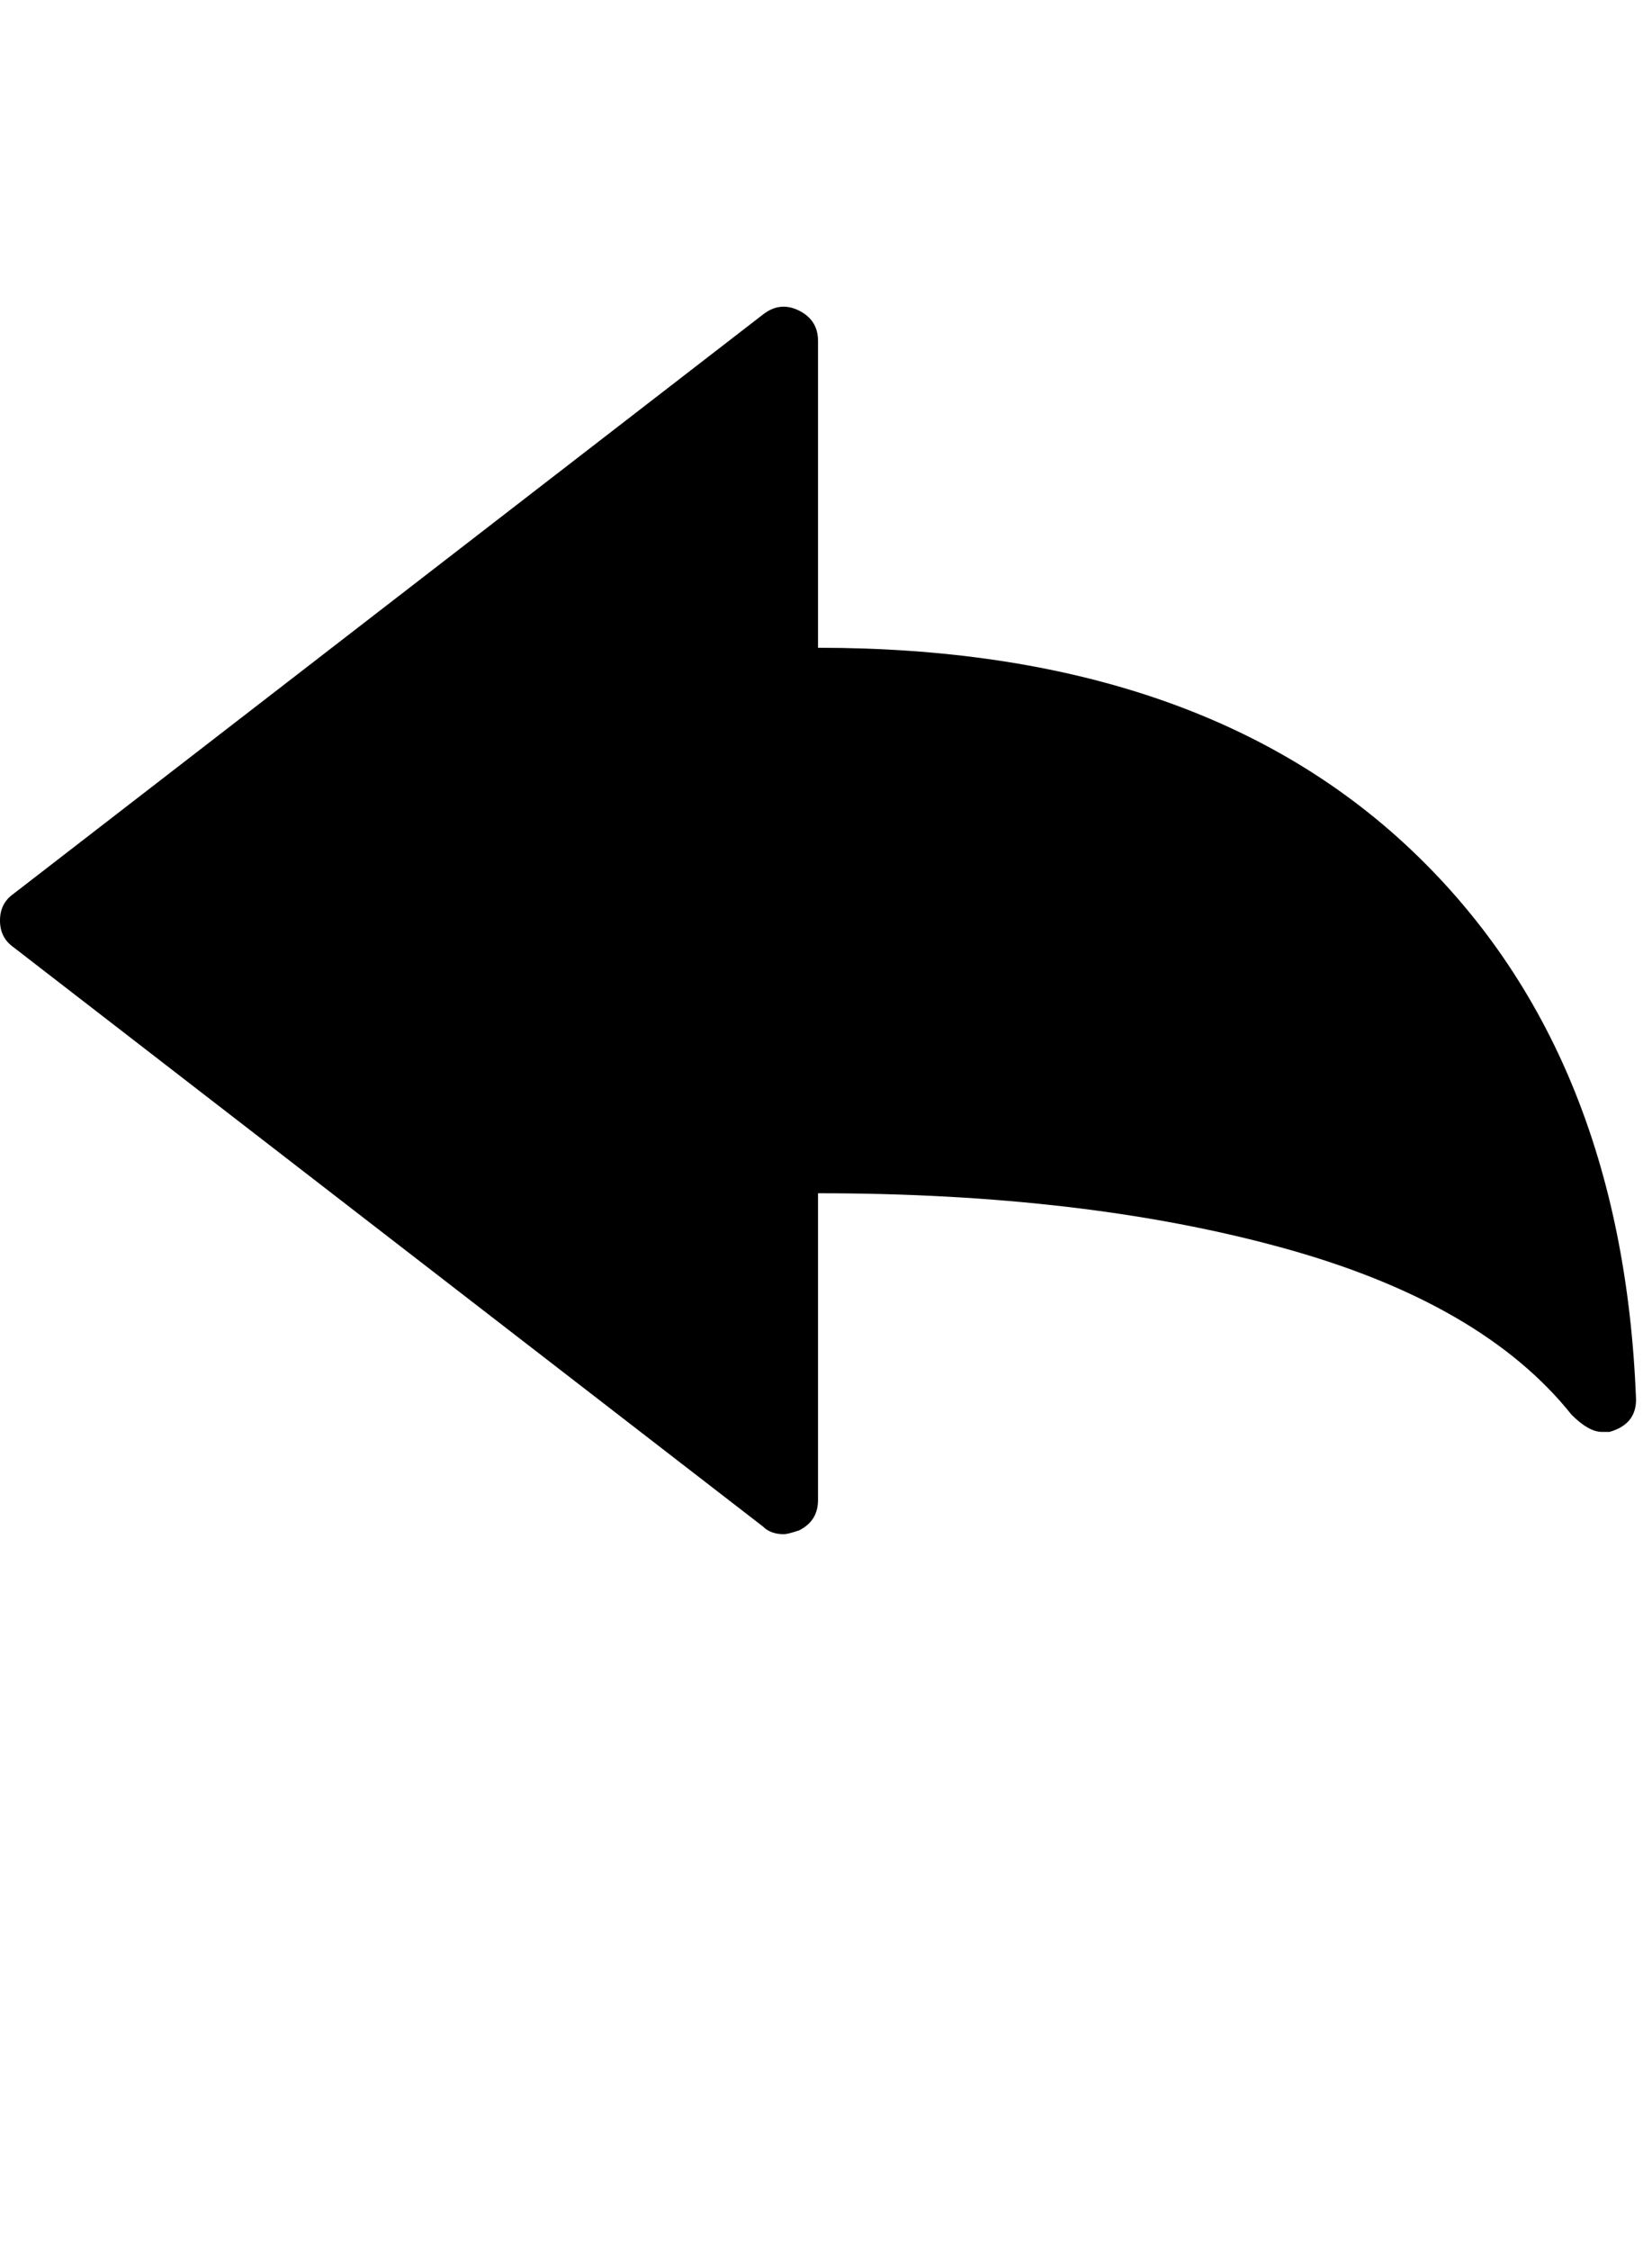 <?xml version="1.0" encoding="utf-8"?>
<!-- Generated by IcoMoon.io -->
<!DOCTYPE svg PUBLIC "-//W3C//DTD SVG 1.1//EN" "http://www.w3.org/Graphics/SVG/1.1/DTD/svg11.dtd">
<svg version="1.1" xmlns="http://www.w3.org/2000/svg" xmlns:xlink="http://www.w3.org/1999/xlink" width="47" height="64" viewBox="0 0 47 64">
	<path d="M44.714 40.242q-2.532-3.178-8.189-4.741t-13.252-1.562v8.727q0 0.593-0.539 0.862-0.323 0.108-0.431 0.108-0.377 0-0.593-0.215l-21.333-16.485q-0.377-0.269-0.377-0.754t0.377-0.754l21.333-16.485q0.485-0.377 1.024-0.108t0.539 0.862v8.727q10.774 0 16.835 5.71t6.438 15.677q0 0.7-0.754 0.916h-0.215q-0.377 0-0.862-0.485z" />
</svg>

